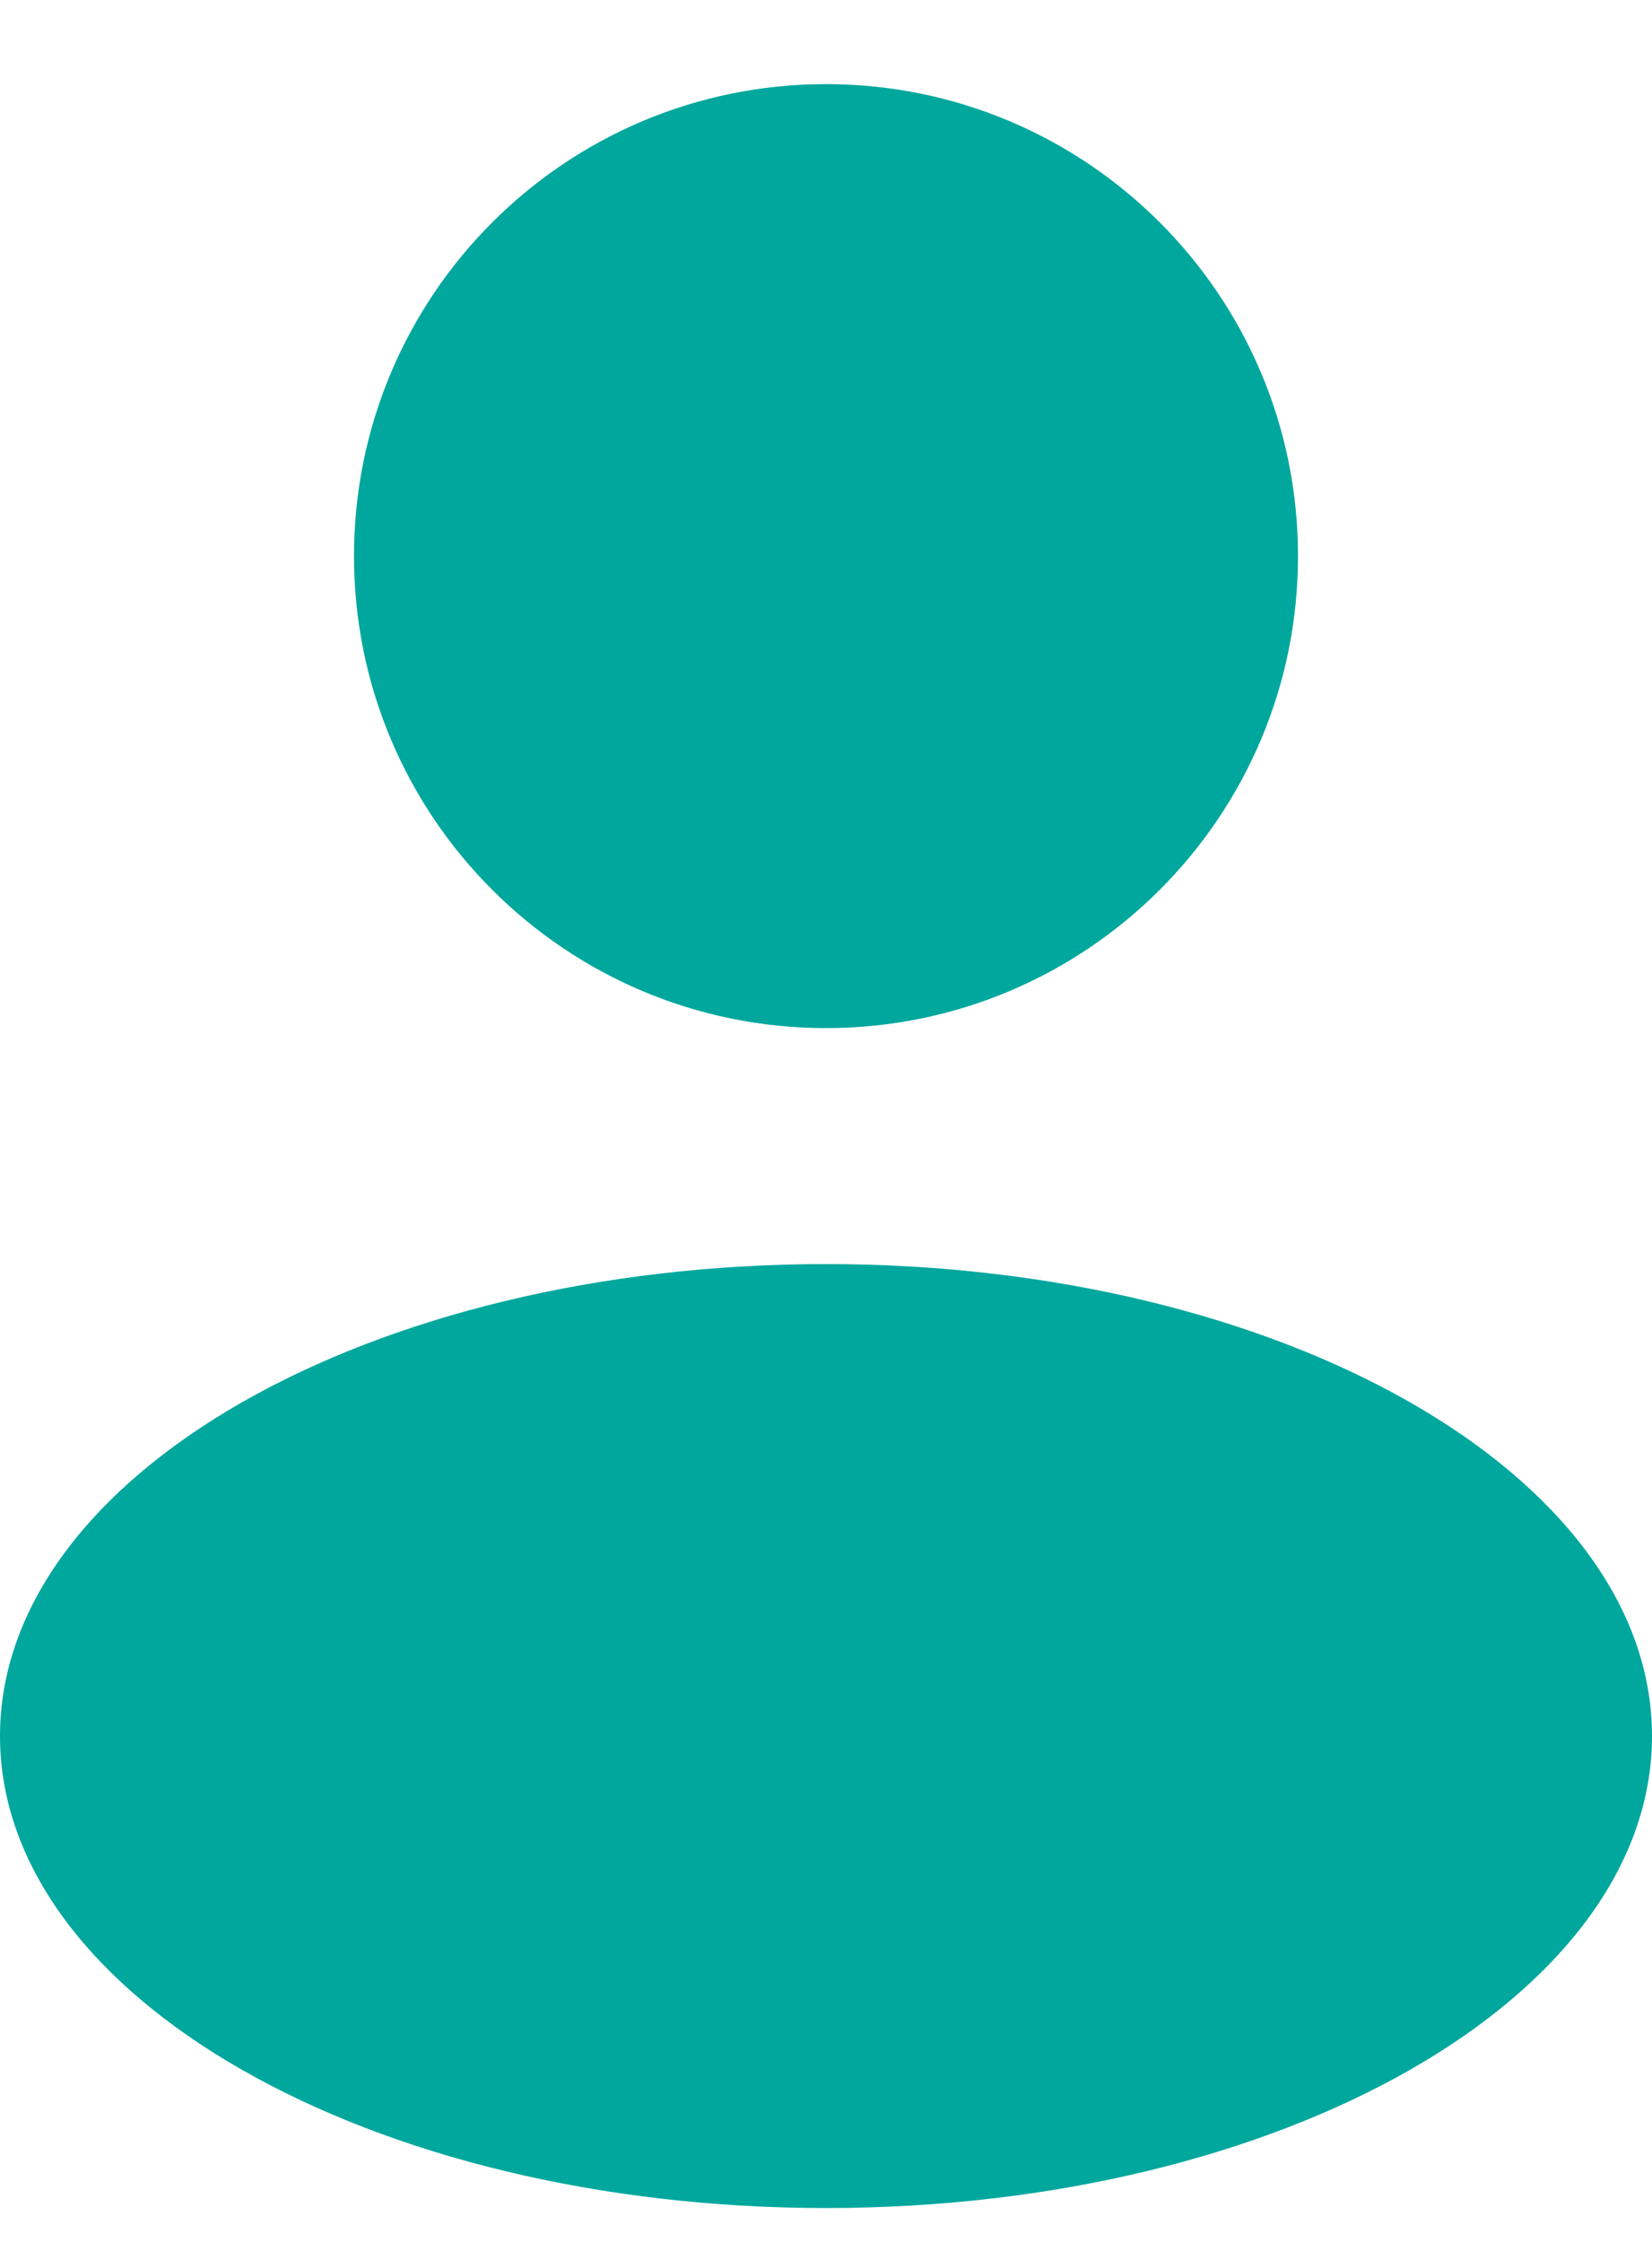 <svg width="14" height="19" viewBox="0 0 14 19" fill="none" xmlns="http://www.w3.org/2000/svg">
<path fill-rule="evenodd" clip-rule="evenodd" d="M7 8.713C9.209 8.713 11 6.922 11 4.713C11 2.504 9.209 0.713 7 0.713C4.791 0.713 3 2.504 3 4.713C3 6.922 4.791 8.713 7 8.713ZM7 18.713C10.866 18.713 14 16.922 14 14.713C14 12.504 10.866 10.713 7 10.713C3.134 10.713 0 12.504 0 14.713C0 16.922 3.134 18.713 7 18.713Z" fill="#00A79D"/>
</svg>
